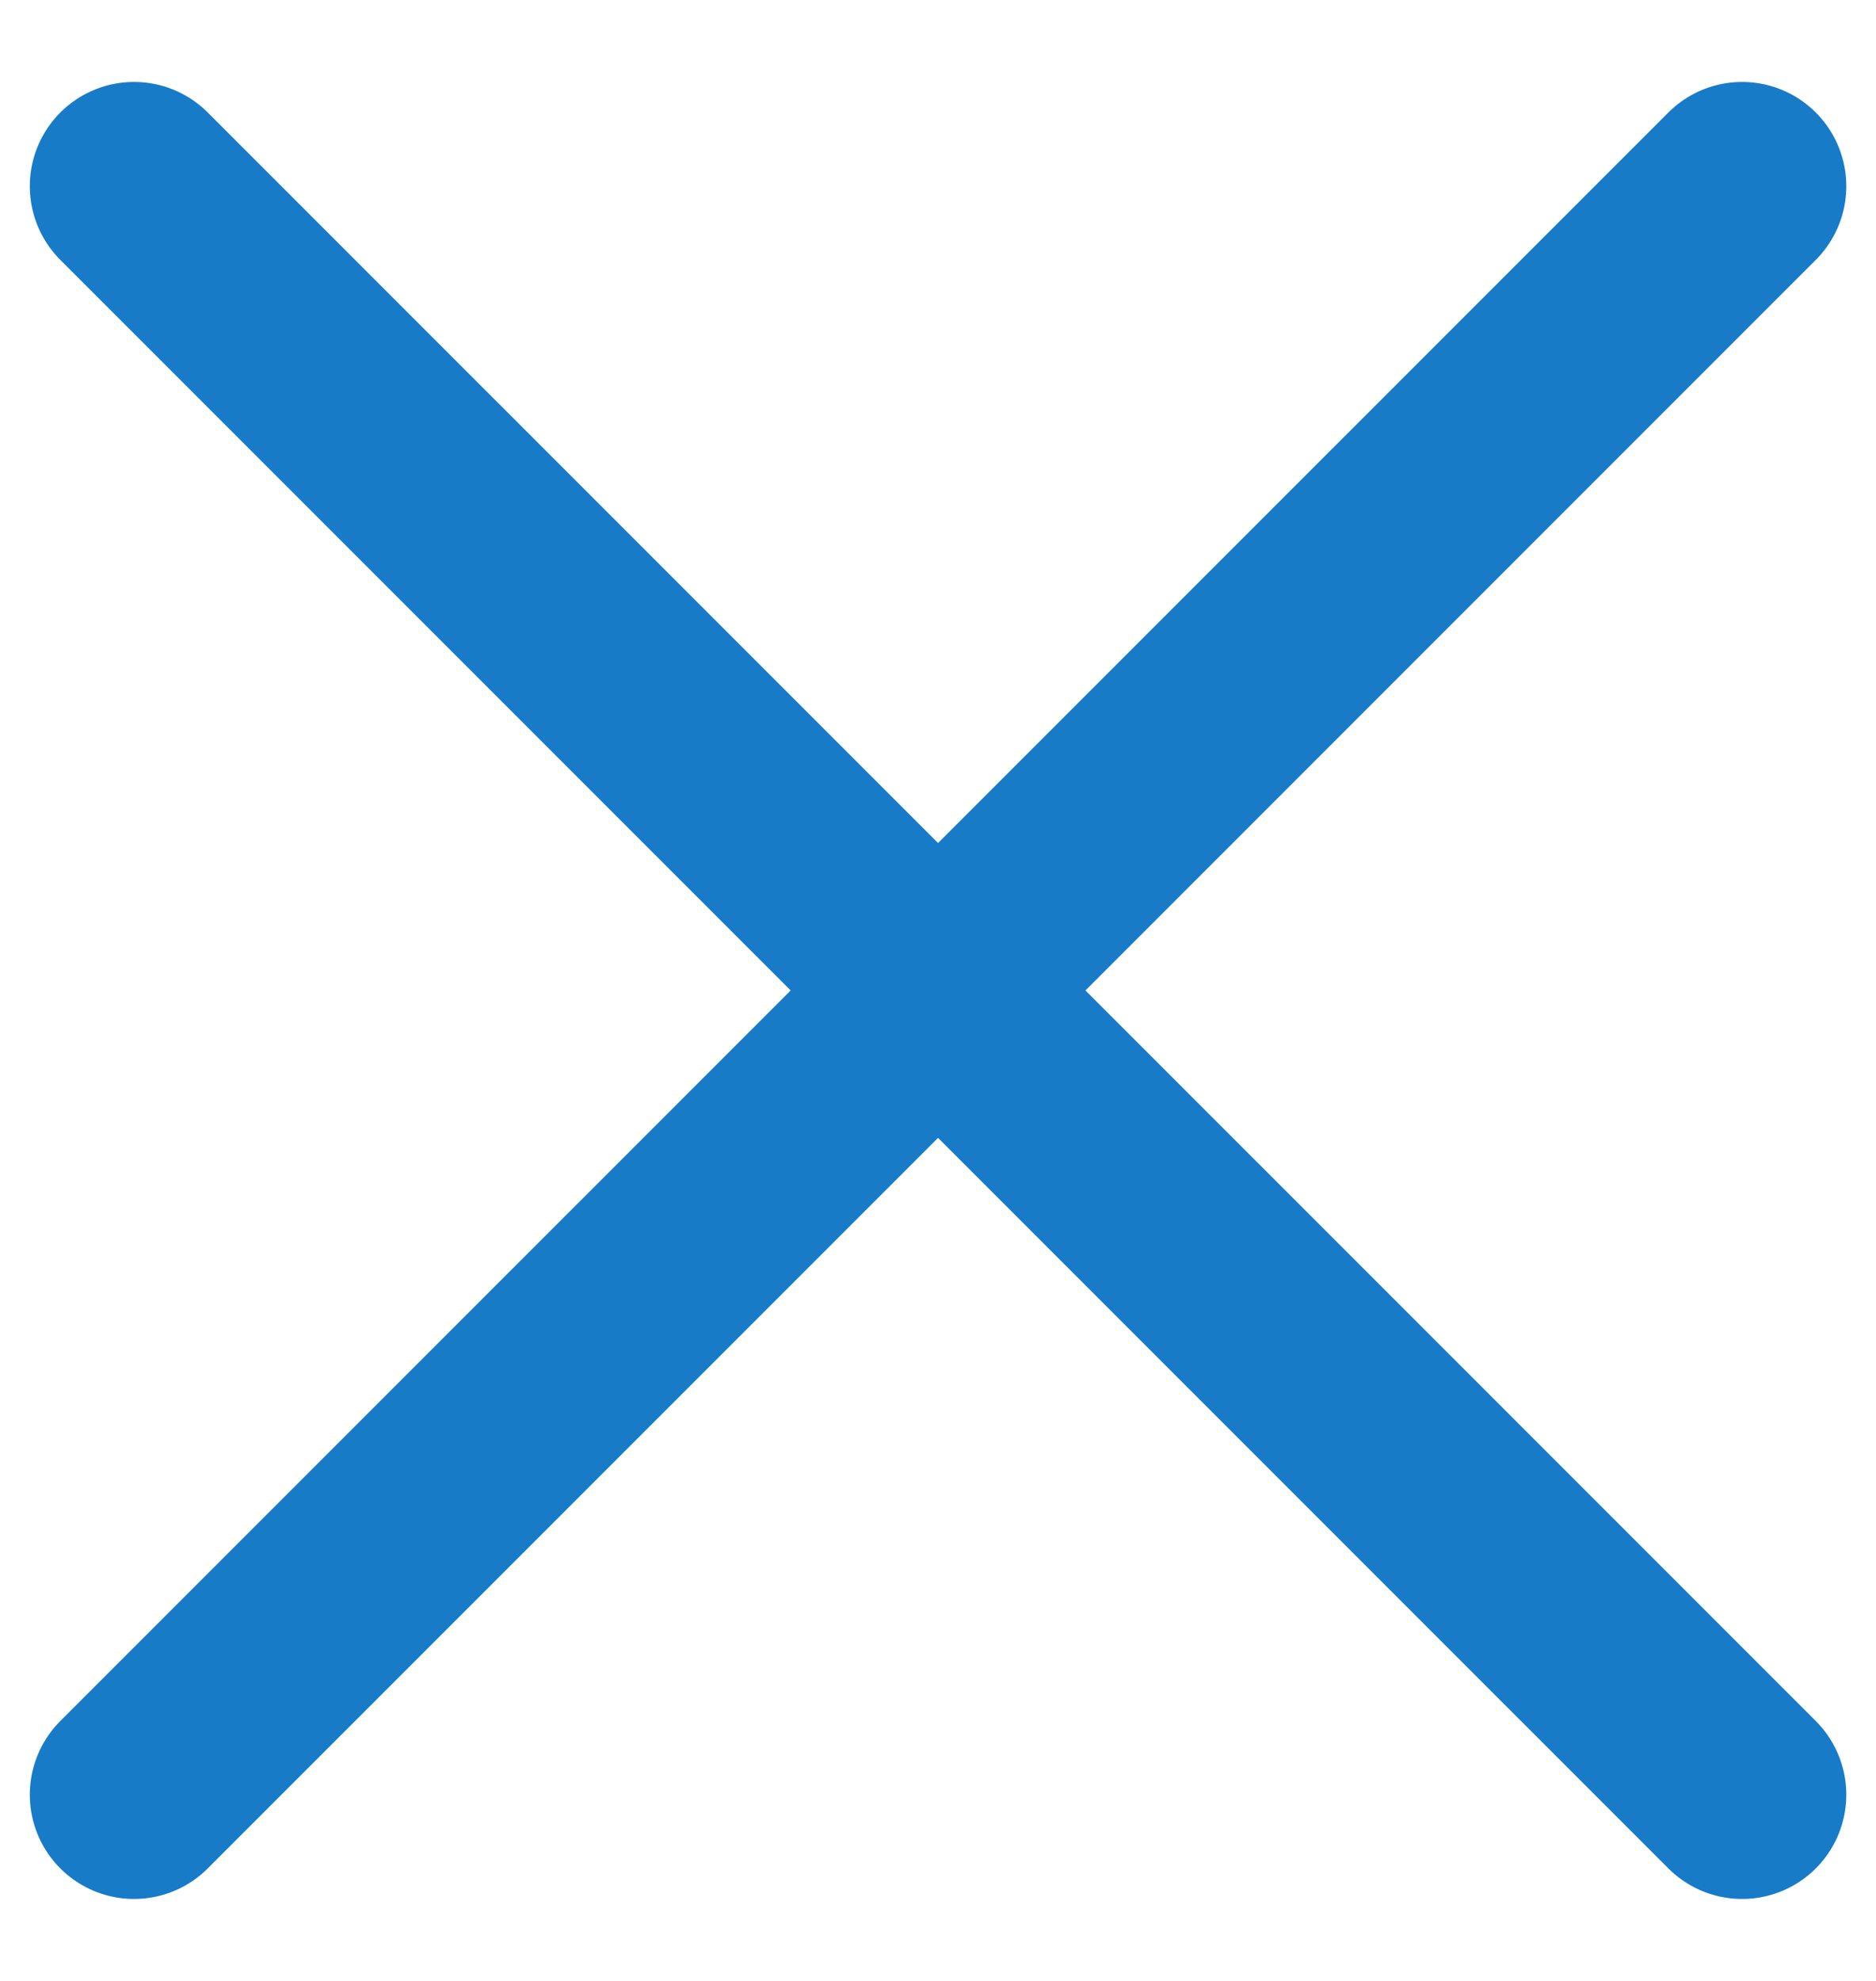 <svg width="18" height="19" viewBox="0 0 18 19" fill="none" xmlns="http://www.w3.org/2000/svg">
<path d="M16.715 17.214L1.286 1.786M16.715 1.786L1.286 17.214" stroke="#177BC8" stroke-width="2" stroke-linecap="round"/>
</svg>
